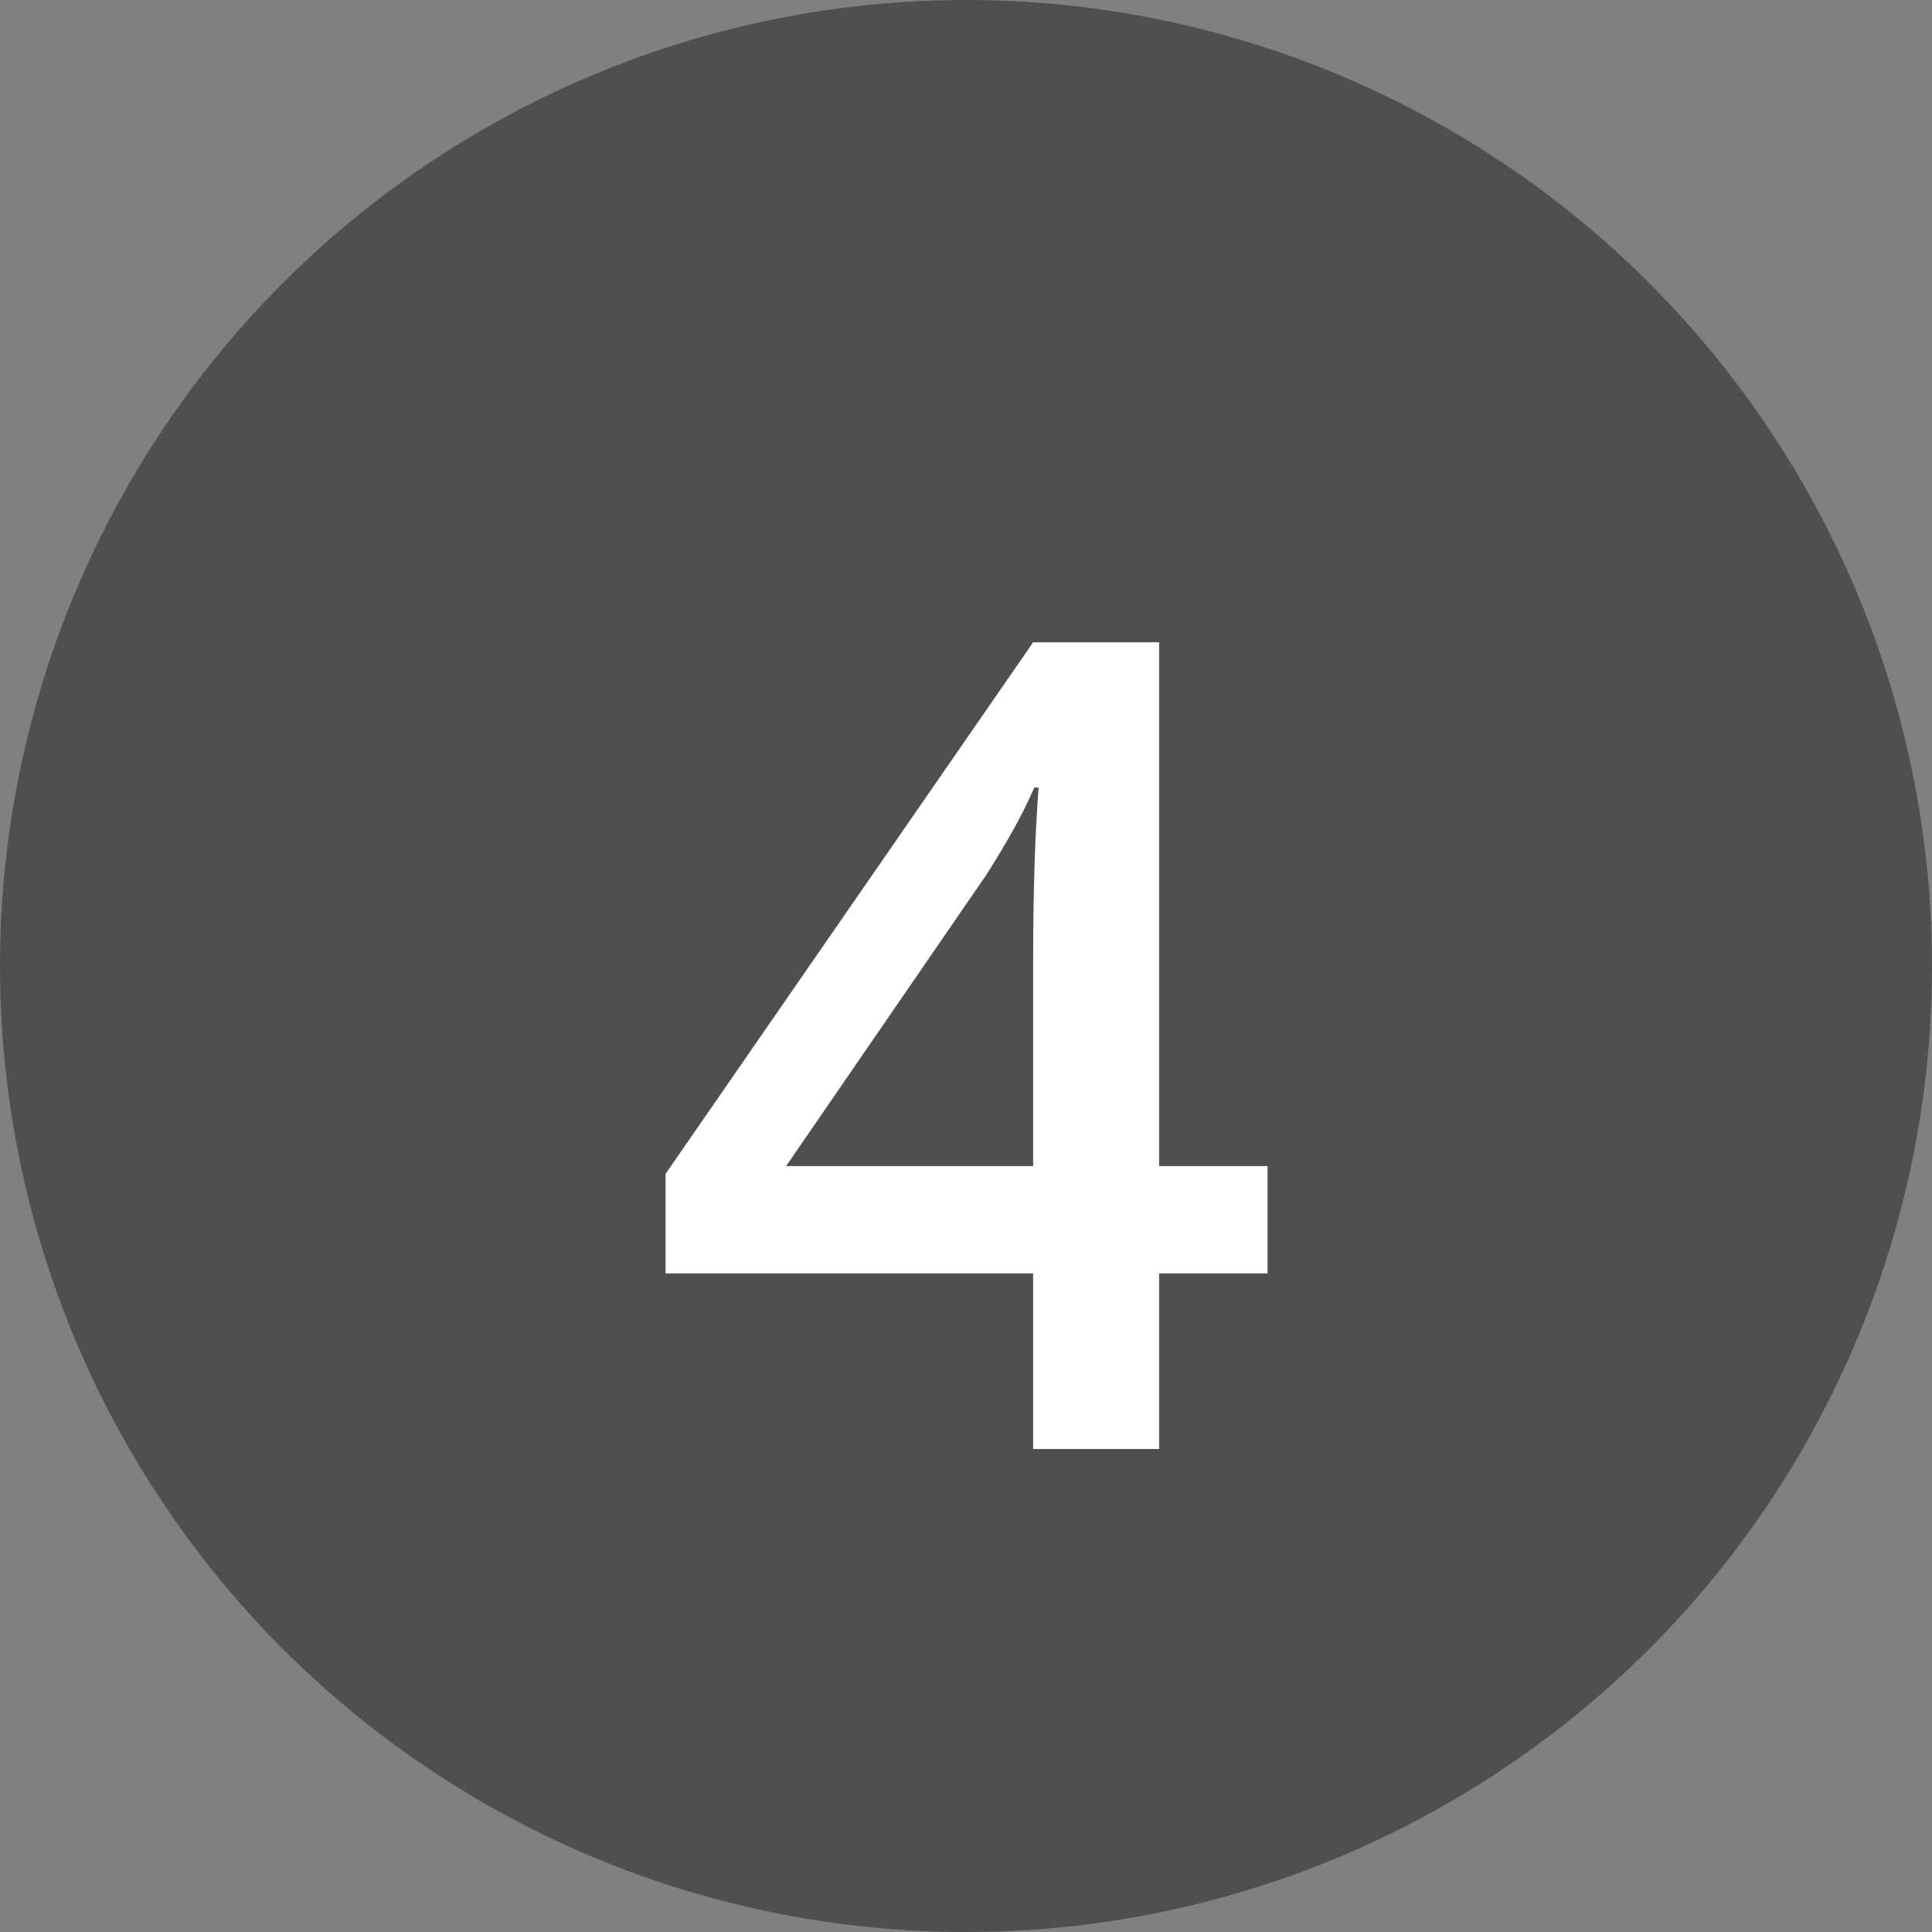 <svg width="24" height="24" viewBox="0 0 24 24" fill="none" xmlns="http://www.w3.org/2000/svg">
<rect x="0" y="0" width="24" height="24" fill="#808080" stroke="none"/>
<circle cx="12" cy="12" r="12" fill="#4F4F4F"/>
<path d="M15.746 15.819H14.399V18H12.834V15.819H8.268V14.582L12.834 7.979H14.399V14.486H15.746V15.819ZM12.834 14.486V11.977C12.834 11.084 12.857 10.353 12.902 9.783H12.848C12.72 10.084 12.52 10.449 12.246 10.877L9.765 14.486H12.834Z" fill="white"/>
</svg>
